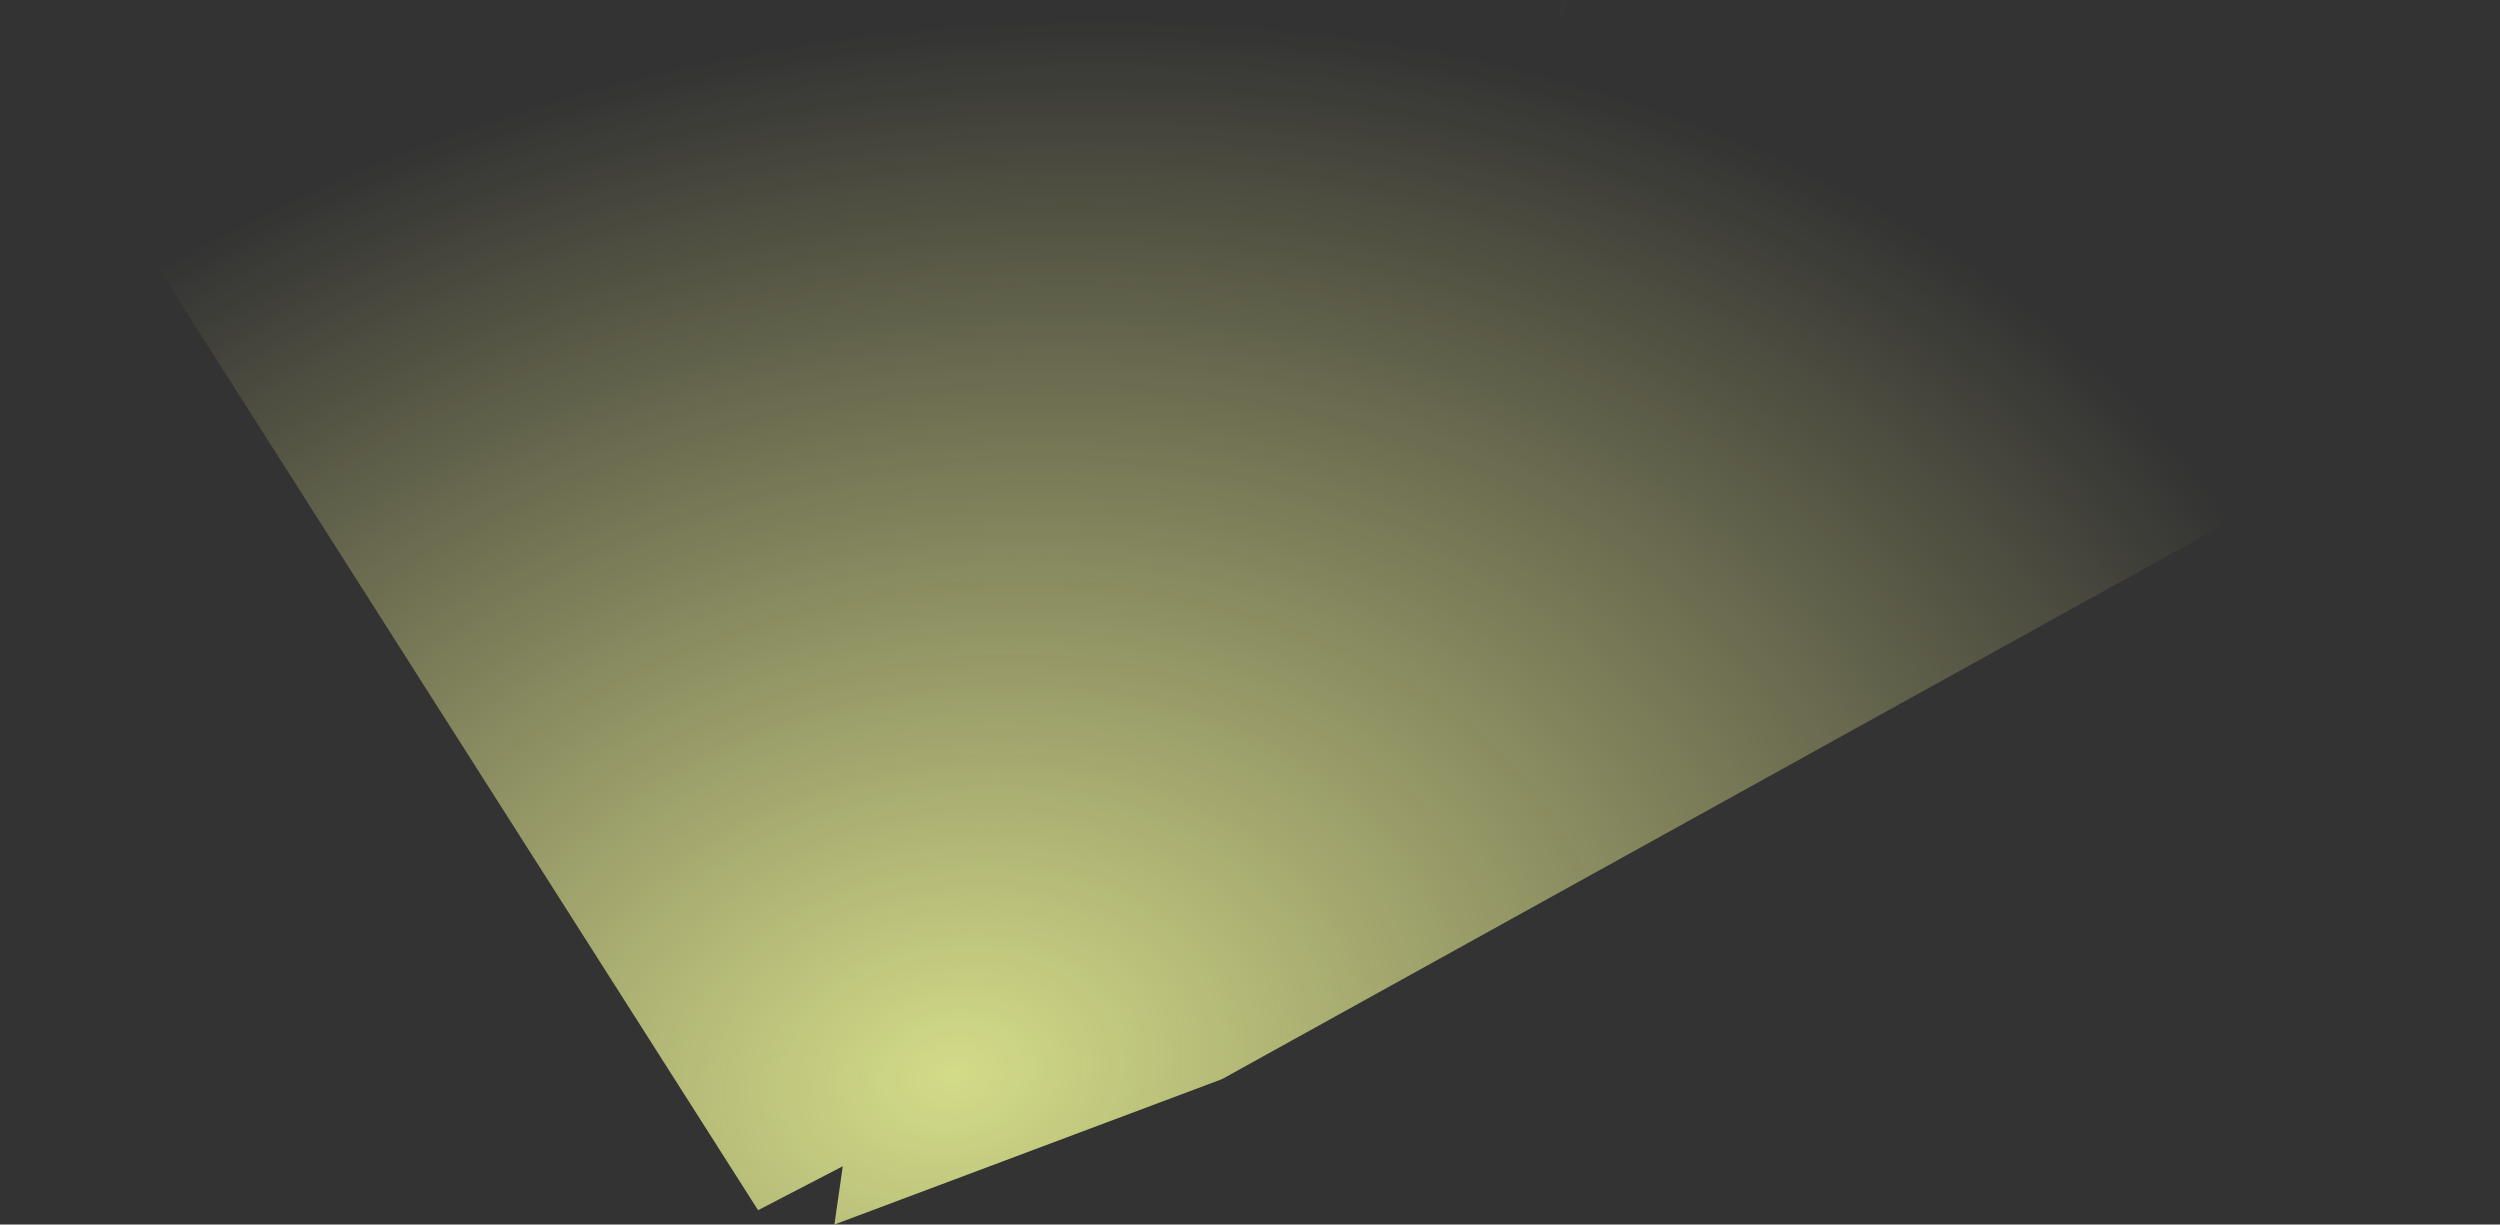 <?xml version="1.0" encoding="UTF-8" standalone="no"?>
<svg xmlns:ffdec="https://www.free-decompiler.com/flash" xmlns:xlink="http://www.w3.org/1999/xlink" ffdec:objectType="shape" height="226.95px" width="463.35px" xmlns="http://www.w3.org/2000/svg">
  <rect width="100%" height="100%" fill="#333333" stroke="none"/>
  <g transform="matrix(1.0, 0.0, 0.0, 1.0, 144.65, 81.0)">
    <path d="M143.0 -80.95 L143.0 -81.0 146.55 -81.0 144.5 -77.85 145.0 -81.0 143.0 -80.95" fill="url(#gradient0)" fill-rule="evenodd" stroke="none"/>
    <path d="M143.0 -80.95 L145.0 -81.0 144.5 -77.85 143.95 -73.7 318.7 -12.1 81.85 119.0 10.0 145.95 11.55 135.15 -4.15 143.3 -144.65 -77.4 143.0 -80.95" fill="url(#gradient1)" fill-rule="evenodd" stroke="none"/>
  </g>
  <defs>
    <radialGradient cx="0" cy="0" gradientTransform="matrix(0.256, 0.0, -0.028, 0.191, -15.9, 31.15)" gradientUnits="userSpaceOnUse" id="gradient0" r="819.2" spreadMethod="pad">
      <stop offset="0.0" stop-color="#fcfc25" stop-opacity="0.733"/>
      <stop offset="1.0" stop-color="#fefd9a" stop-opacity="0.0"/>
    </radialGradient>
    <radialGradient cx="0" cy="0" gradientTransform="matrix(0.319, 0.0, -0.034, 0.239, 31.95, 118.2)" gradientUnits="userSpaceOnUse" id="gradient1" r="819.2" spreadMethod="pad">
      <stop offset="0.0" stop-color="#f4fe9a" stop-opacity="0.831"/>
      <stop offset="1.0" stop-color="#fefd9a" stop-opacity="0.0"/>
    </radialGradient>
  </defs>
</svg>
